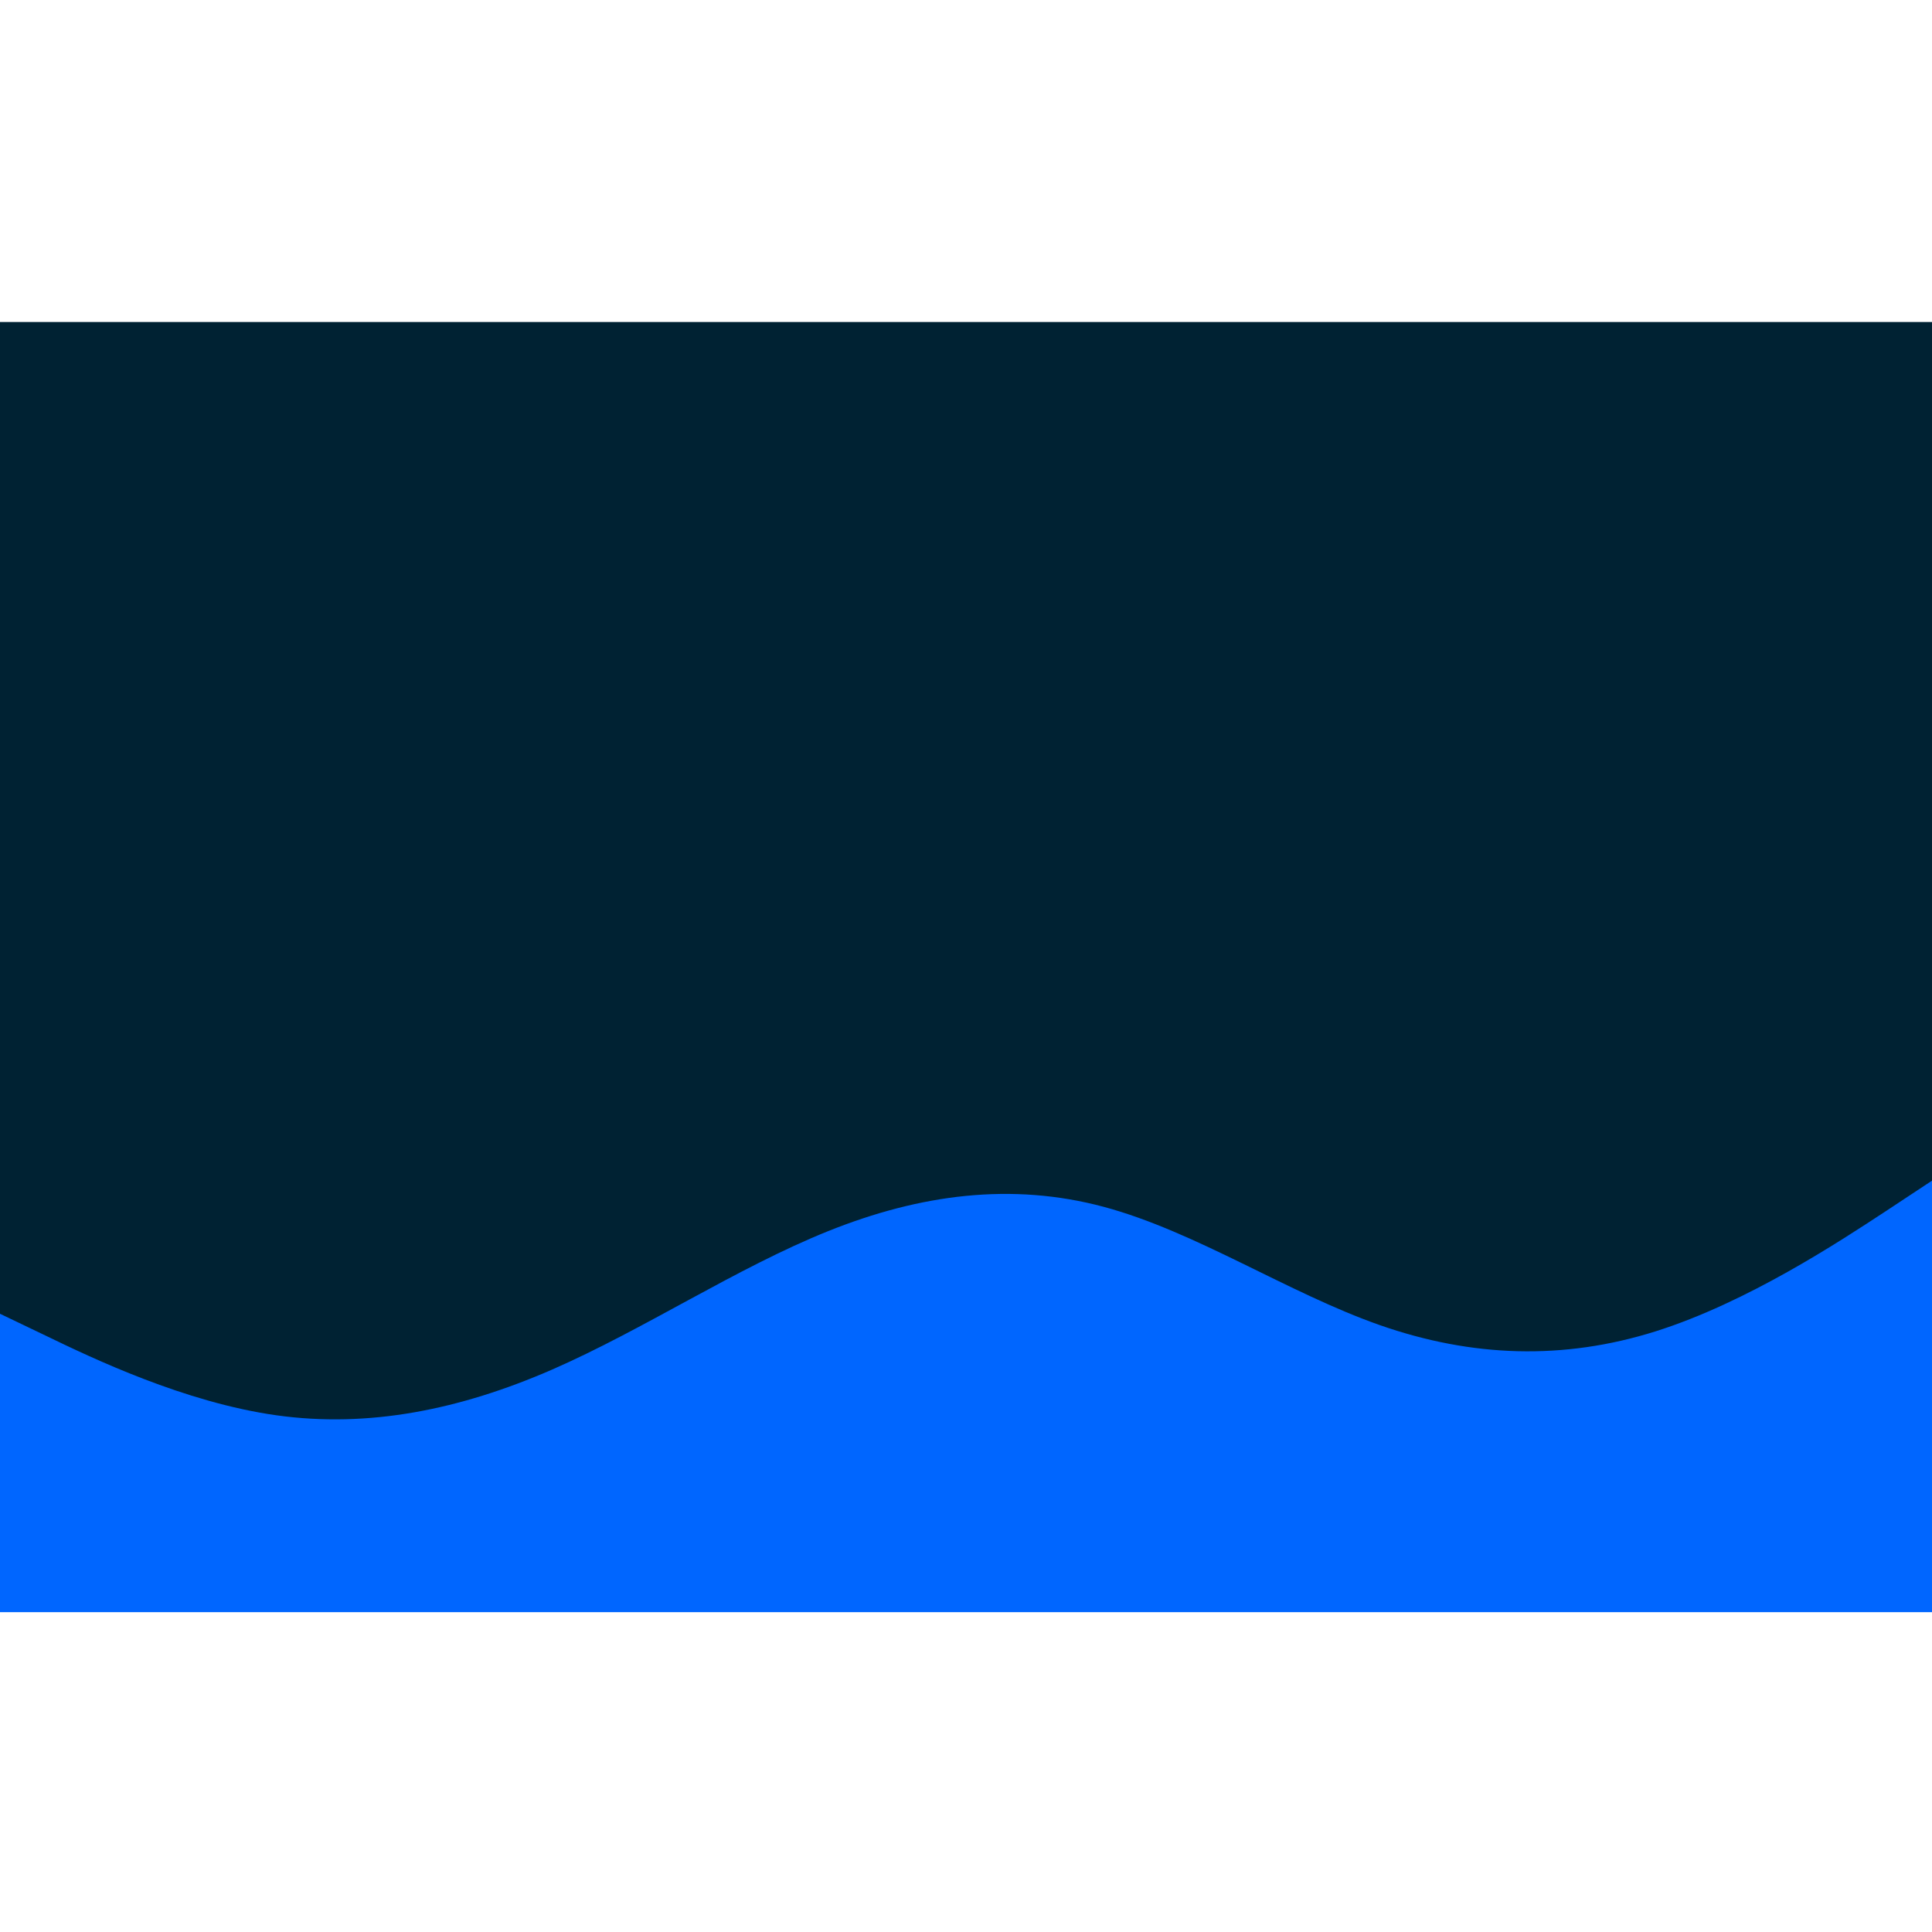 <svg id="visual" viewBox="0 0 900 600" width="900" height="900" xmlns="http://www.w3.org/2000/svg" xmlns:xlink="http://www.w3.org/1999/xlink" version="1.1"><rect x="0" y="0" width="900" height="600" fill="#002233"></rect><path d="M0 462L21.5 472.3C43 482.7 86 503.3 128.8 509.3C171.7 515.3 214.3 506.7 257.2 488C300 469.3 343 440.7 385.8 423.5C428.7 406.3 471.3 400.7 514.2 412.2C557 423.7 600 452.3 642.8 467.3C685.7 482.3 728.3 483.7 771.2 470.2C814 456.7 857 428.3 878.5 414.2L900 400L900 601L878.5 601C857 601 814 601 771.2 601C728.3 601 685.7 601 642.8 601C600 601 557 601 514.2 601C471.3 601 428.7 601 385.8 601C343 601 300 601 257.2 601C214.3 601 171.7 601 128.8 601C86 601 43 601 21.5 601L0 601Z" fill="#0066FF" stroke-linecap="round" stroke-linejoin="miter"></path></svg>